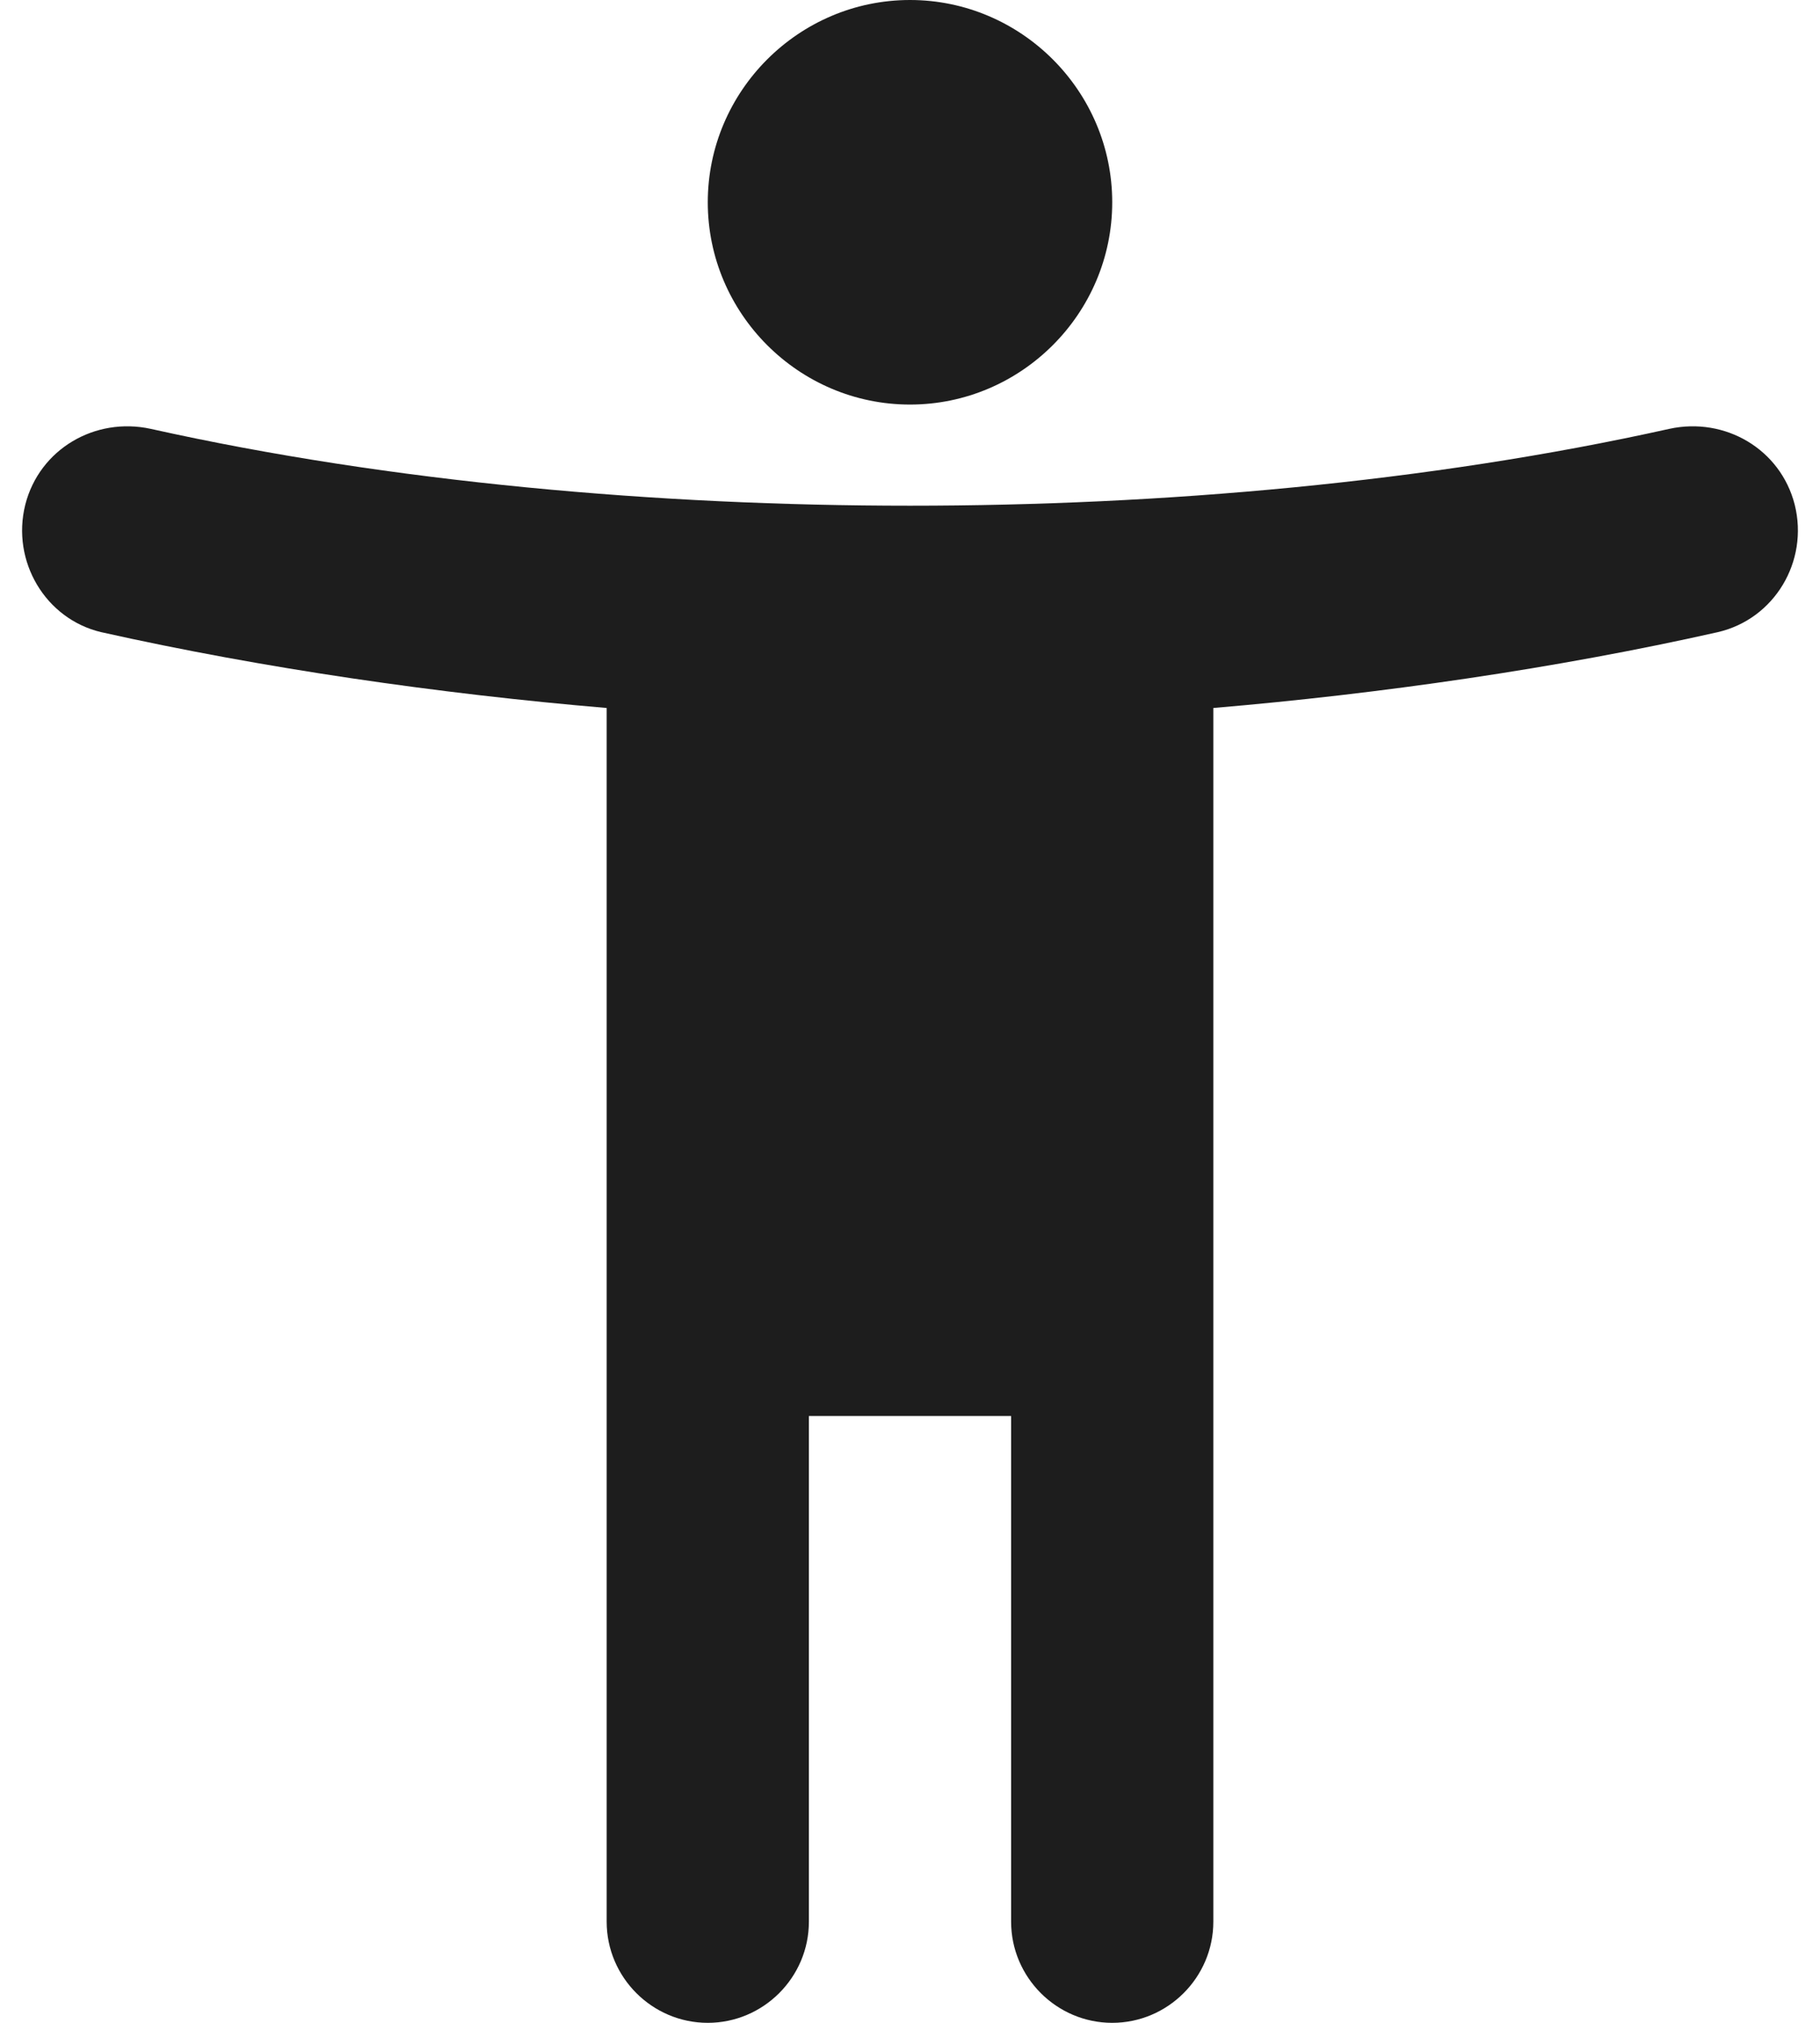 <?xml version="1.0" encoding="UTF-8"?>
<svg width="18px" height="20px" viewBox="0 0 18 20" version="1.1" xmlns="http://www.w3.org/2000/svg" xmlns:xlink="http://www.w3.org/1999/xlink">
    <!-- Generator: Sketch 52.5 (67469) - http://www.bohemiancoding.com/sketch -->
    <title>ccessibility_new</title>
    <desc>Created with Sketch.</desc>
    <g id="Icons" stroke="none" stroke-width="1" fill="none" fill-rule="evenodd">
        <g id="Rounded" transform="translate(-375, -156)">
            <g id="Action" transform="translate(100, 100)">
                <g id="-Round-/-Action-/-ccessibility_new" transform="translate(272, 54)">
                    <g>
                        <polygon id="Path" points="0 0 24 0 24 24 0 24"></polygon>
                        <path d="M20.75,6.99 C20.61,6.44 20.06,6.12 19.51,6.24 C17.13,6.77 14.48,7 12,7 C9.52,7 6.87,6.77 4.49,6.24 C3.94,6.12 3.39,6.44 3.25,6.99 C3.11,7.55 3.45,8.12 4,8.25 C5.61,8.61 7.35,8.86 9,9 L9,21 C9,21.55 9.45,22 10,22 C10.55,22 11,21.55 11,21 L11,16 L13,16 L13,21 C13,21.55 13.45,22 14,22 C14.55,22 15,21.55 15,21 L15,9 C16.65,8.86 18.39,8.61 19.99,8.25 C20.55,8.12 20.89,7.55 20.75,6.99 Z M12,6 C13.1,6 14,5.1 14,4 C14,2.9 13.1,2 12,2 C10.9,2 10,2.9 10,4 C10,5.1 10.9,6 12,6 Z" id="🔹Icon-Color" fill="#1D1D1D"></path>
                    </g>
                </g>
            </g>
        </g>
    </g>
</svg>